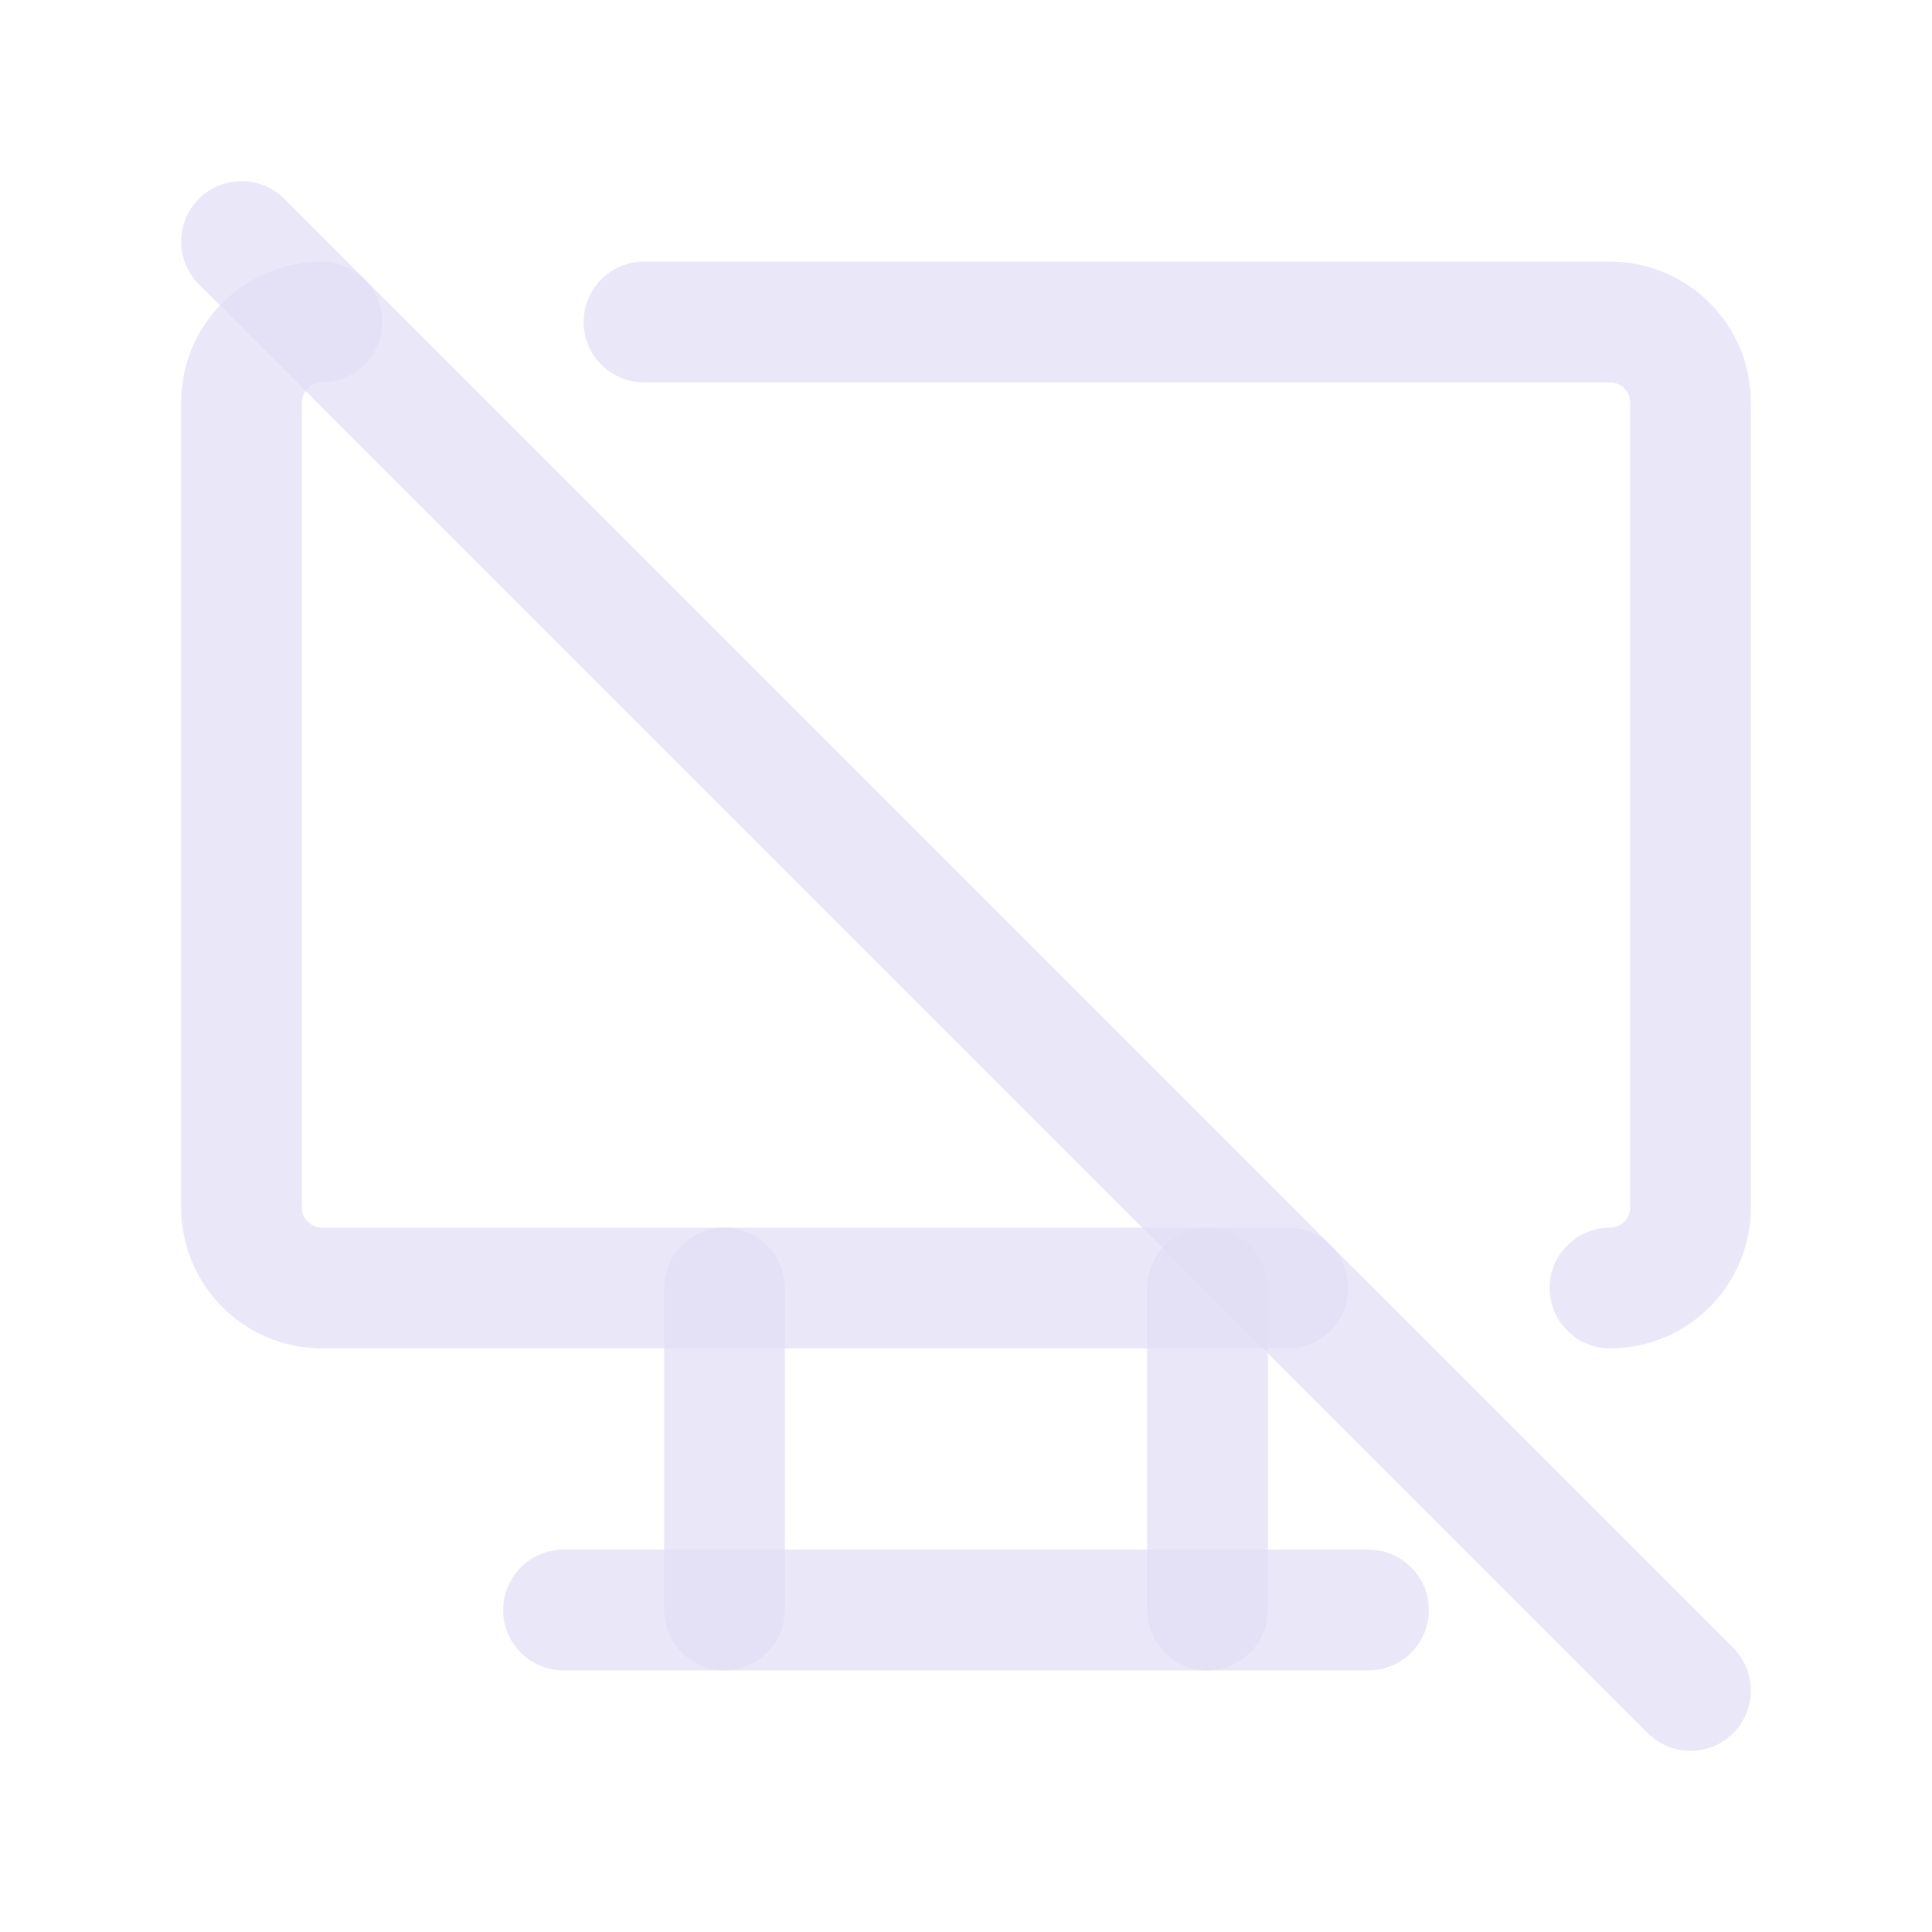 <svg width="24" height="24" viewBox="0 0 24 24" fill="none" xmlns="http://www.w3.org/2000/svg">
<path d="M8 3.25C7.586 3.25 7.25 3.586 7.25 4C7.25 4.414 7.586 4.75 8 4.75V3.25ZM20 15.25C19.586 15.25 19.25 15.586 19.25 16C19.25 16.414 19.586 16.75 20 16.75V15.25ZM16 16.75C16.414 16.75 16.75 16.414 16.75 16C16.75 15.586 16.414 15.25 16 15.25V16.75ZM4 4.75C4.414 4.75 4.75 4.414 4.75 4C4.75 3.586 4.414 3.25 4 3.25V4.75ZM8 4.75H20V3.25H8V4.75ZM20 4.75C20.138 4.75 20.25 4.862 20.25 5H21.75C21.75 4.034 20.966 3.25 20 3.25V4.75ZM20.25 5V15H21.75V5H20.25ZM20.25 15C20.25 15.138 20.138 15.25 20 15.25V16.75C20.966 16.75 21.75 15.966 21.75 15H20.25ZM16 15.25H4V16.75H16V15.25ZM4 15.25C3.862 15.25 3.75 15.138 3.75 15H2.25C2.25 15.966 3.034 16.75 4 16.75V15.25ZM3.75 15V5H2.25V15H3.75ZM3.75 5C3.75 4.862 3.862 4.75 4 4.75V3.25C3.034 3.25 2.25 4.034 2.25 5H3.75Z" fill="#E1DEF5" fill-opacity="0.7"/>
<path d="M7 20H17" stroke="#E1DEF5" stroke-opacity="0.7" stroke-width="1.5" stroke-linecap="round" stroke-linejoin="round"/>
<path d="M9 16V20" stroke="#E1DEF5" stroke-opacity="0.7" stroke-width="1.5" stroke-linecap="round" stroke-linejoin="round"/>
<path d="M15 16V20" stroke="#E1DEF5" stroke-opacity="0.7" stroke-width="1.5" stroke-linecap="round" stroke-linejoin="round"/>
<path d="M3 3L21 21" stroke="#E1DEF5" stroke-opacity="0.7" stroke-width="1.5" stroke-linecap="round" stroke-linejoin="round"/>
</svg>
